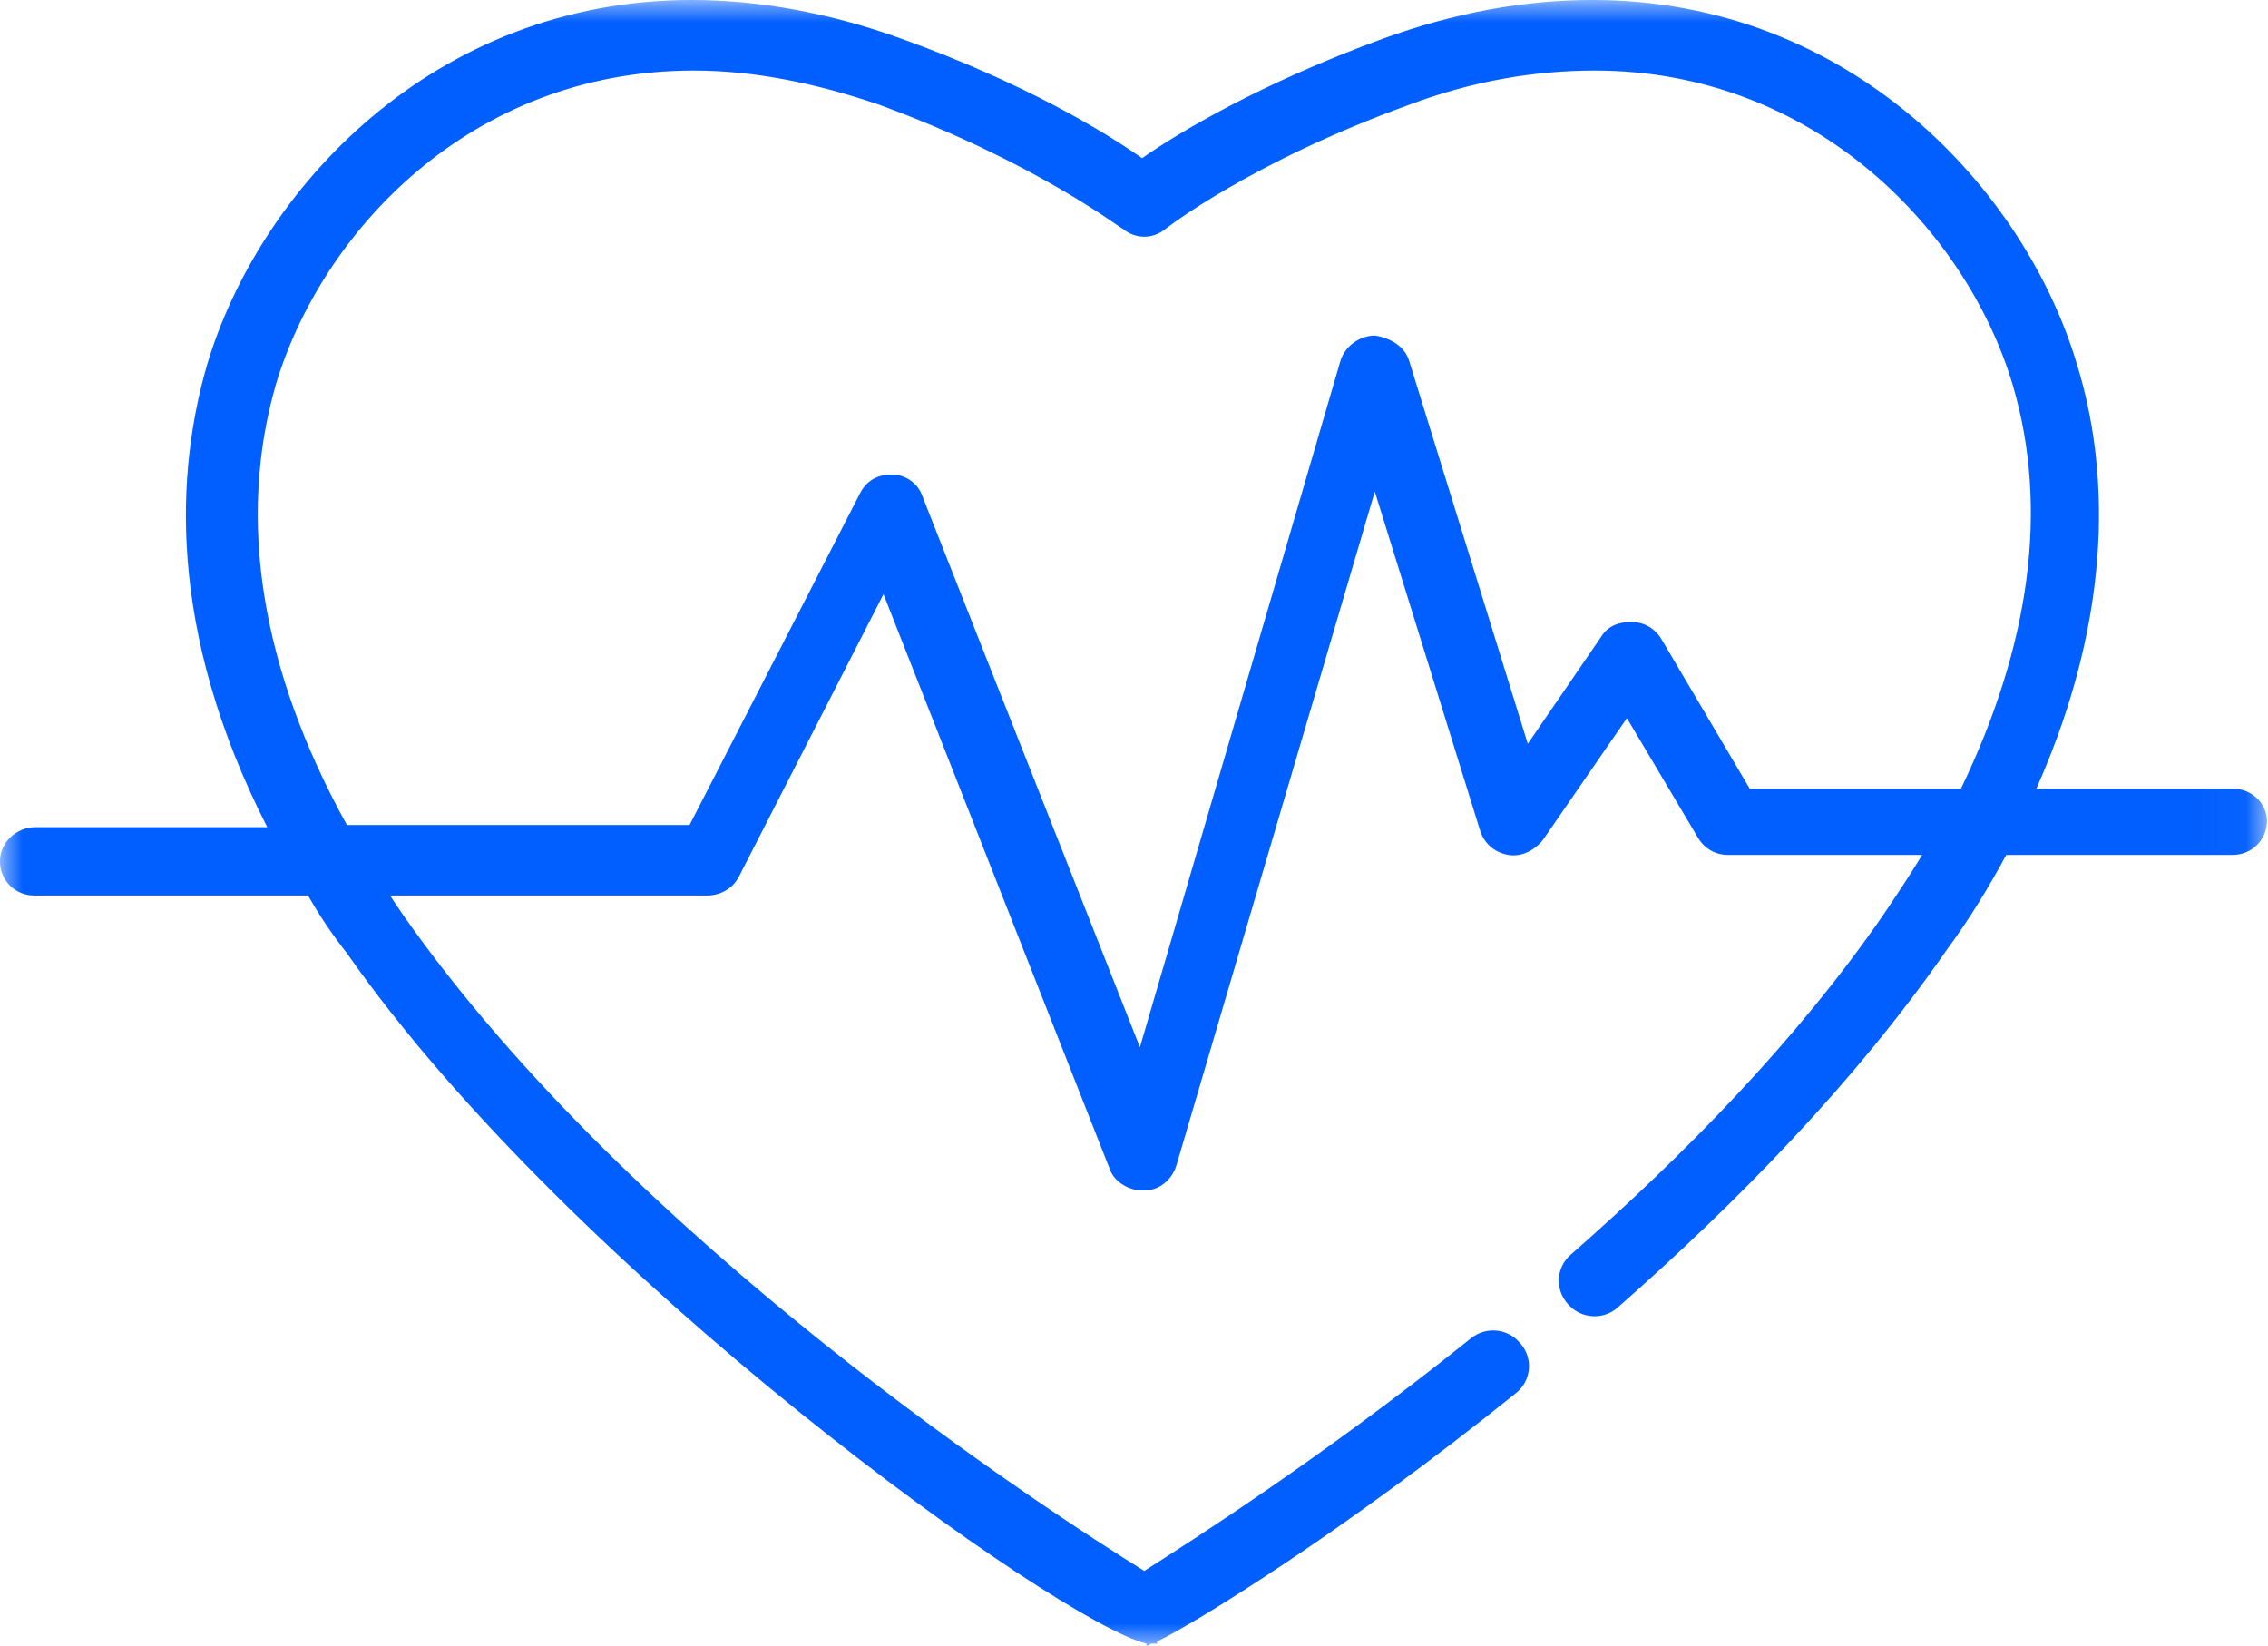 <?xml version="1.0" encoding="UTF-8"?>
<svg width="51px" height="37px" viewBox="0 0 51 37" version="1.1" xmlns="http://www.w3.org/2000/svg" xmlns:xlink="http://www.w3.org/1999/xlink">
    <title>1483FA3E-491A-4AD8-B2FA-F29F257FEDE7</title>
    <defs>
        <polygon id="path-1" points="0 0 50.976 0 50.976 37 0 37"></polygon>
    </defs>
    <g id="Main" stroke="none" stroke-width="1" fill="none" fill-rule="evenodd">
        <g id="What-we-do-design" transform="translate(-134, -2045)">
            <g id="Group-3-Copy-2" transform="translate(134, 2045)">
                <mask id="mask-2" fill="white">
                    <use xlink:href="#path-1"></use>
                </mask>
                <g id="Clip-2"></g>
                <path d="M44.095,17.731 L39.346,17.731 L37.36,14.368 C37.214,14.127 36.972,13.983 36.681,13.983 C36.39,13.983 36.148,14.079 36.003,14.319 L34.355,16.722 L31.69,8.121 C31.593,7.784 31.254,7.592 30.915,7.544 C30.576,7.544 30.237,7.784 30.14,8.121 L25.633,23.545 L20.739,11.148 C20.642,10.86 20.352,10.668 20.061,10.668 C19.722,10.668 19.479,10.812 19.334,11.1 L15.506,18.548 L7.801,18.548 C5.863,15.04 5.33,11.677 6.202,8.649 C7.22,5.238 10.563,1.586 15.603,1.586 C16.96,1.586 18.365,1.874 19.77,2.355 C23.307,3.652 25.197,5.142 25.246,5.142 C25.536,5.382 25.924,5.382 26.215,5.142 C26.215,5.142 28.105,3.652 31.69,2.355 C33.095,1.826 34.501,1.586 35.857,1.586 C40.848,1.586 44.24,5.238 45.258,8.649 C46.082,11.436 45.646,14.512 44.095,17.731 M50.214,17.731 L45.791,17.731 C47.584,13.695 47.39,10.427 46.712,8.217 C45.549,4.277 41.624,0 35.809,0 C34.258,0 32.708,0.288 31.109,0.865 C28.347,1.874 26.505,2.979 25.682,3.556 C24.858,2.979 23.065,1.874 20.255,0.865 C18.656,0.288 17.057,0 15.554,0 C9.74,0 5.815,4.277 4.652,8.217 C3.973,10.571 3.731,14.127 6.009,18.596 L0.802,18.596 C0.372,18.596 0.004,18.931 -3.91366763e-05,19.357 C-0.004,19.793 0.337,20.134 0.775,20.134 L6.929,20.134 C7.171,20.566 7.462,20.999 7.801,21.431 C12.841,28.639 23.792,36.471 25.779,36.952 L25.779,37 C25.779,37 25.827,37 25.876,36.952 L26.021,36.952 L26.021,36.904 C26.92,36.471 30.295,34.377 34.092,31.318 C34.434,31.043 34.482,30.541 34.195,30.21 C34.185,30.199 34.175,30.188 34.165,30.177 C33.889,29.861 33.409,29.822 33.081,30.085 C29.739,32.766 26.769,34.656 25.73,35.318 C23.647,34.021 14.246,27.966 9.061,20.566 L8.771,20.134 L15.894,20.134 C16.184,20.134 16.475,19.99 16.62,19.701 L19.867,13.358 L24.955,26.284 C25.052,26.573 25.391,26.765 25.682,26.765 L25.73,26.765 C26.069,26.765 26.36,26.525 26.457,26.188 L30.915,11.052 L33.289,18.692 C33.386,18.981 33.629,19.173 33.919,19.221 C34.21,19.269 34.501,19.125 34.695,18.884 L36.584,16.145 L38.183,18.836 C38.329,19.077 38.571,19.221 38.862,19.221 L43.223,19.221 C42.932,19.701 42.641,20.134 42.351,20.566 C40.41,23.38 37.855,25.986 35.316,28.212 C34.994,28.494 34.964,28.979 35.244,29.303 C35.248,29.307 35.252,29.312 35.256,29.317 C35.543,29.649 36.046,29.687 36.375,29.397 C39.053,27.044 41.737,24.298 43.756,21.383 C44.289,20.662 44.725,19.942 45.113,19.221 L50.2,19.221 C50.627,19.221 50.961,18.899 50.976,18.48 C50.99,18.066 50.632,17.731 50.214,17.731" id="Fill-1" fill="#025FFF" mask="url(#mask-2)"></path>
            </g>
        </g>
    </g>
</svg>